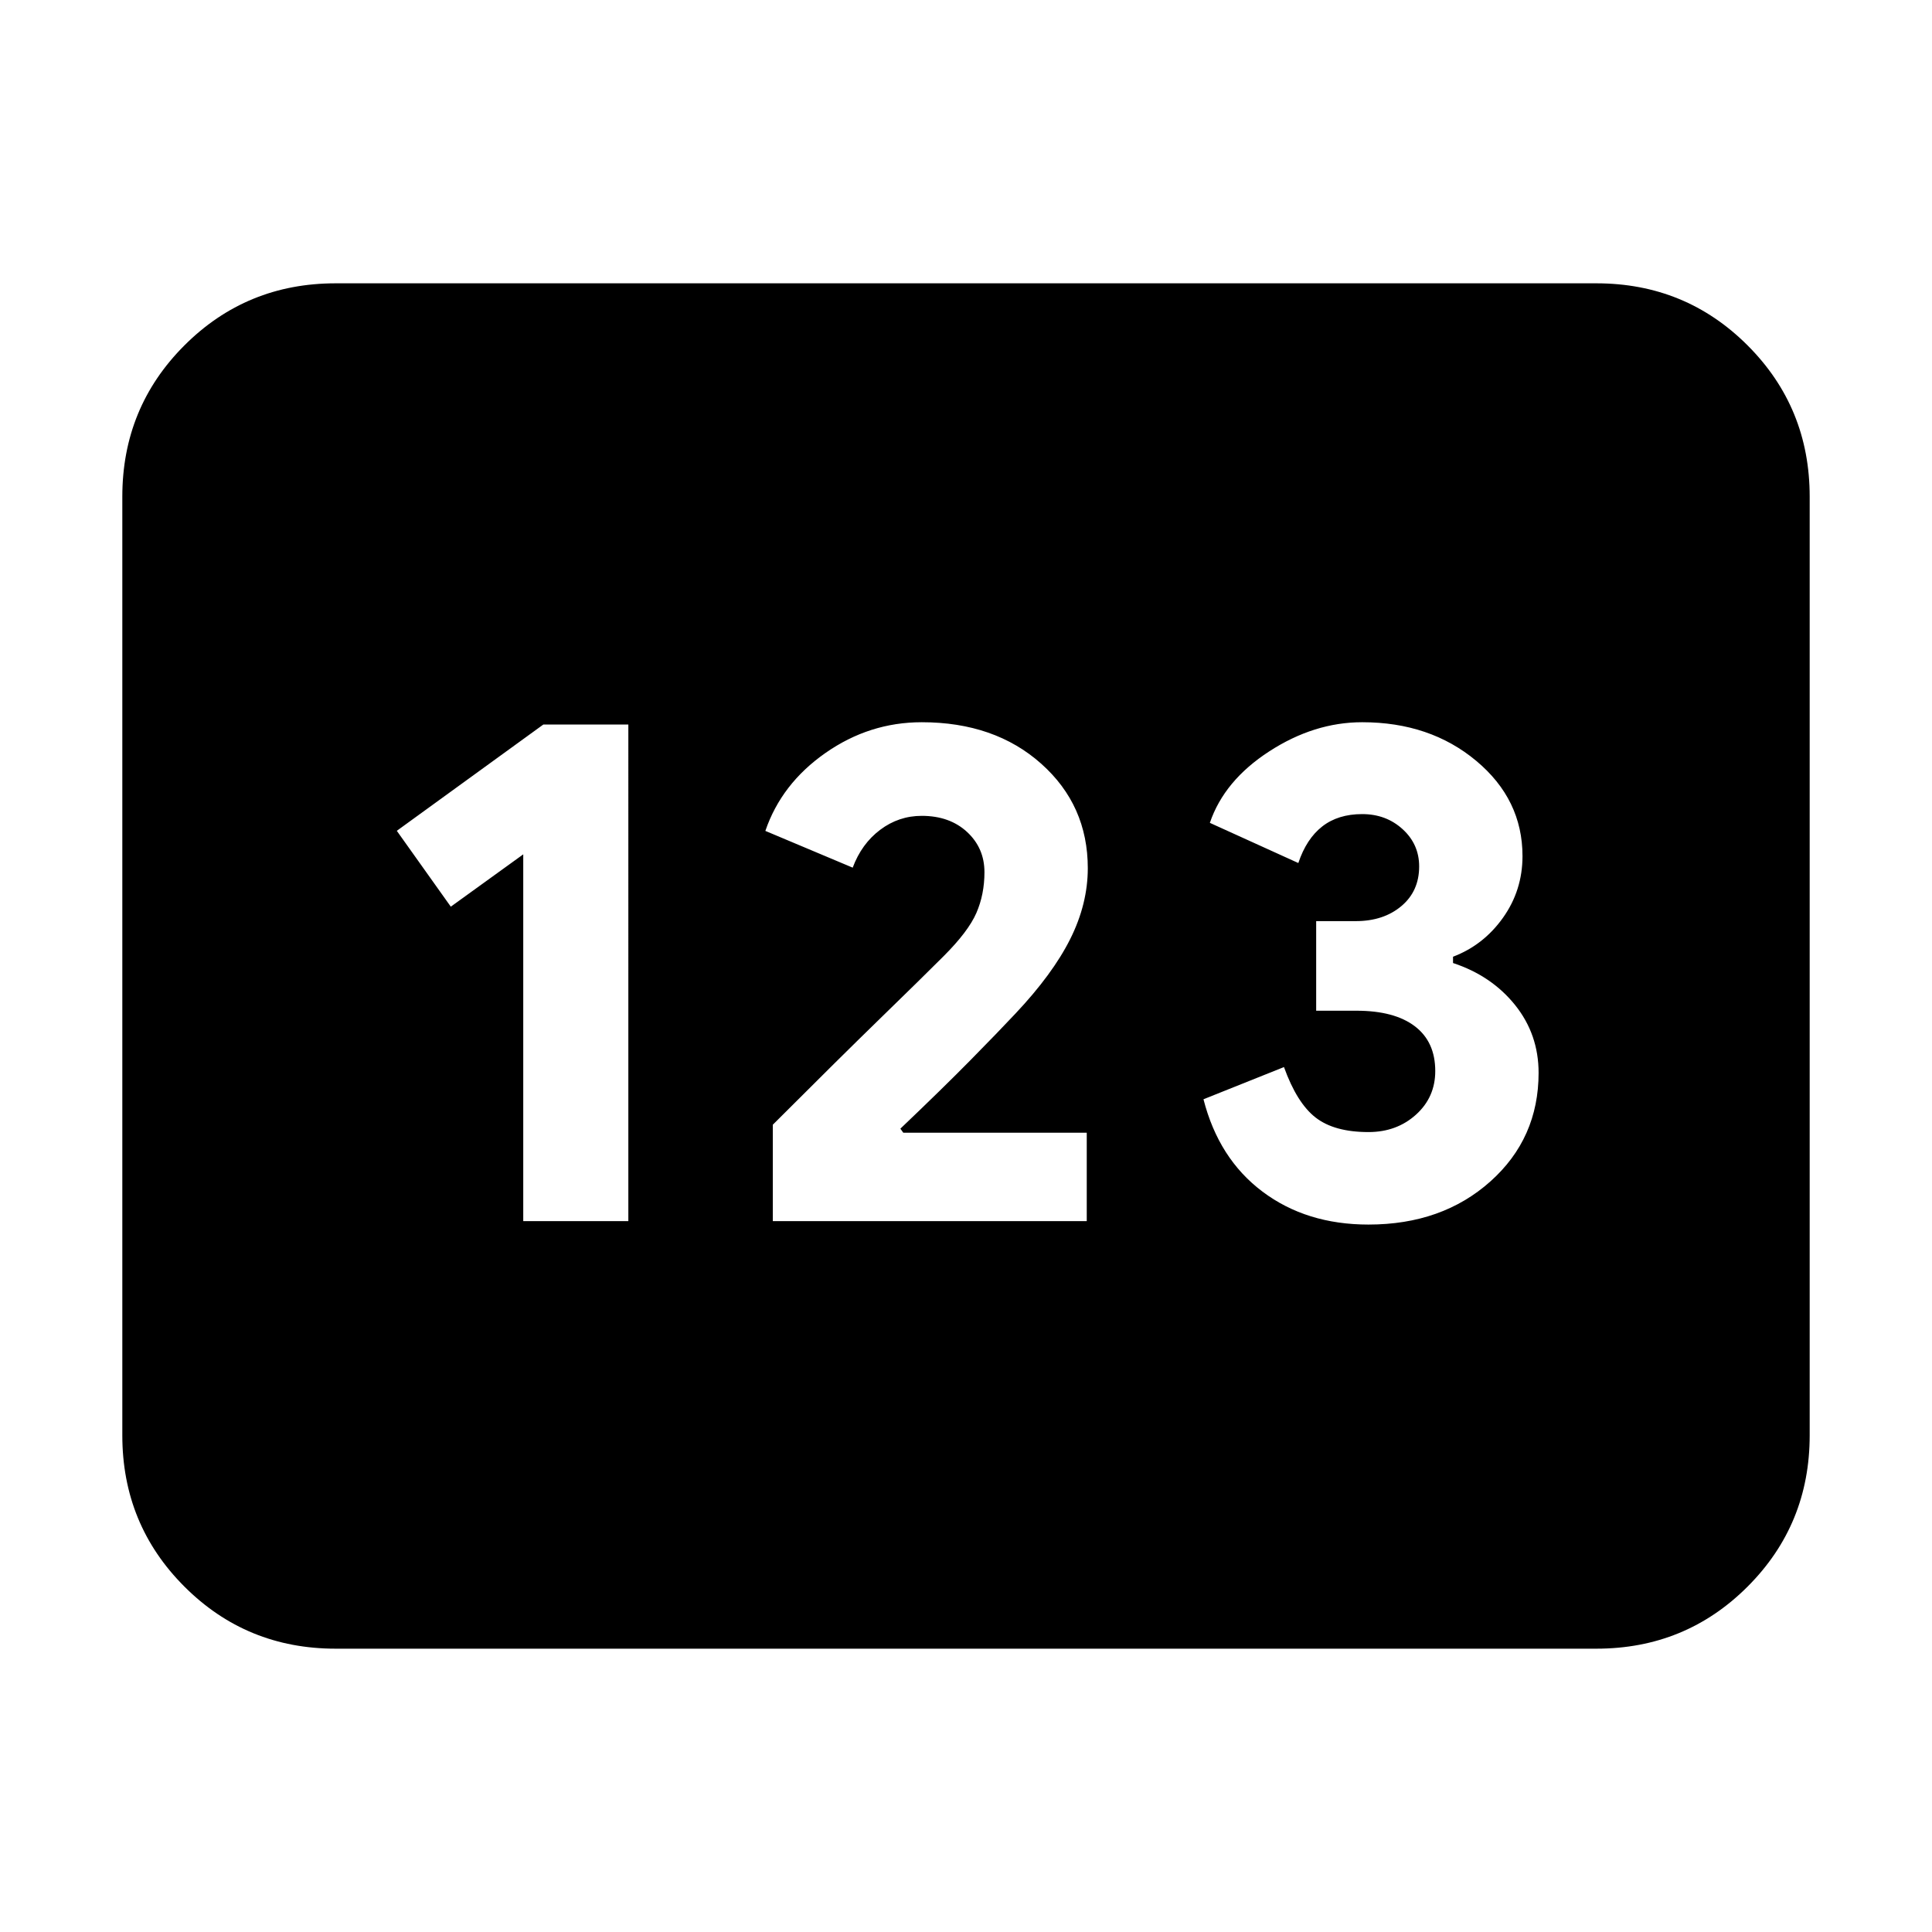 <svg xmlns="http://www.w3.org/2000/svg" height="24" viewBox="0 -960 960 960" width="24"><path d="M166.78-140.78q-44.3 0-75.15-30.85-30.85-30.85-30.85-75.15v-466.44q0-44.3 30.85-75.15 30.85-30.85 75.15-30.85h626.44q44.3 0 75.15 30.85 30.85 30.85 30.85 75.15v466.44q0 44.3-30.85 75.15-30.85 30.85-75.15 30.85H166.78ZM260-353.22h52.22V-600H270l-72.83 52.83L224-509.48l36-26v182.26Zm124 0h156v-43.95h-91.17l-1.44-2q21-20 34.78-34 13.79-14 22.35-23.13 18.57-19.7 27.28-37.13 8.72-17.44 8.72-35.18 0-31.26-23.13-51.89T458-601.13q-26 0-47.85 15.28t-29.85 38.72l43.4 18.26q4.43-11.87 13.65-18.8 9.22-6.94 20.65-6.94 13.87 0 22.52 8t8.65 20q0 11-4 20.22-4 9.22-16.3 21.52-11 11-31.44 30.87Q417-434.13 384-401.13v47.91Zm296 1.7q36.57 0 60.54-21.41 23.98-21.42 23.98-53.98 0-19.13-11.69-33.7-11.7-14.56-30.83-20.87v-3.13q15.13-5.74 24.83-19.37 9.69-13.63 9.69-30.63 0-28.13-22.98-47.32-22.97-19.2-56.67-19.2-23.87 0-46.22 14.5-22.35 14.5-29.48 35.5l43.96 19.96q4-12 11.87-18.16 7.87-6.15 19.87-6.15 11.87 0 20.09 7.5 8.21 7.5 8.21 18.5 0 12.31-8.87 19.74-8.87 7.44-22.6 7.44H654v44.52h20q18.87 0 29.02 7.72 10.15 7.71 10.15 22.28 0 13-9.58 21.65-9.59 8.65-23.59 8.65-17 0-26.28-7.22-9.29-7.21-15.72-25.08l-40 16q7.57 29.56 29.35 45.91 21.78 16.35 52.65 16.35Z"/></svg>